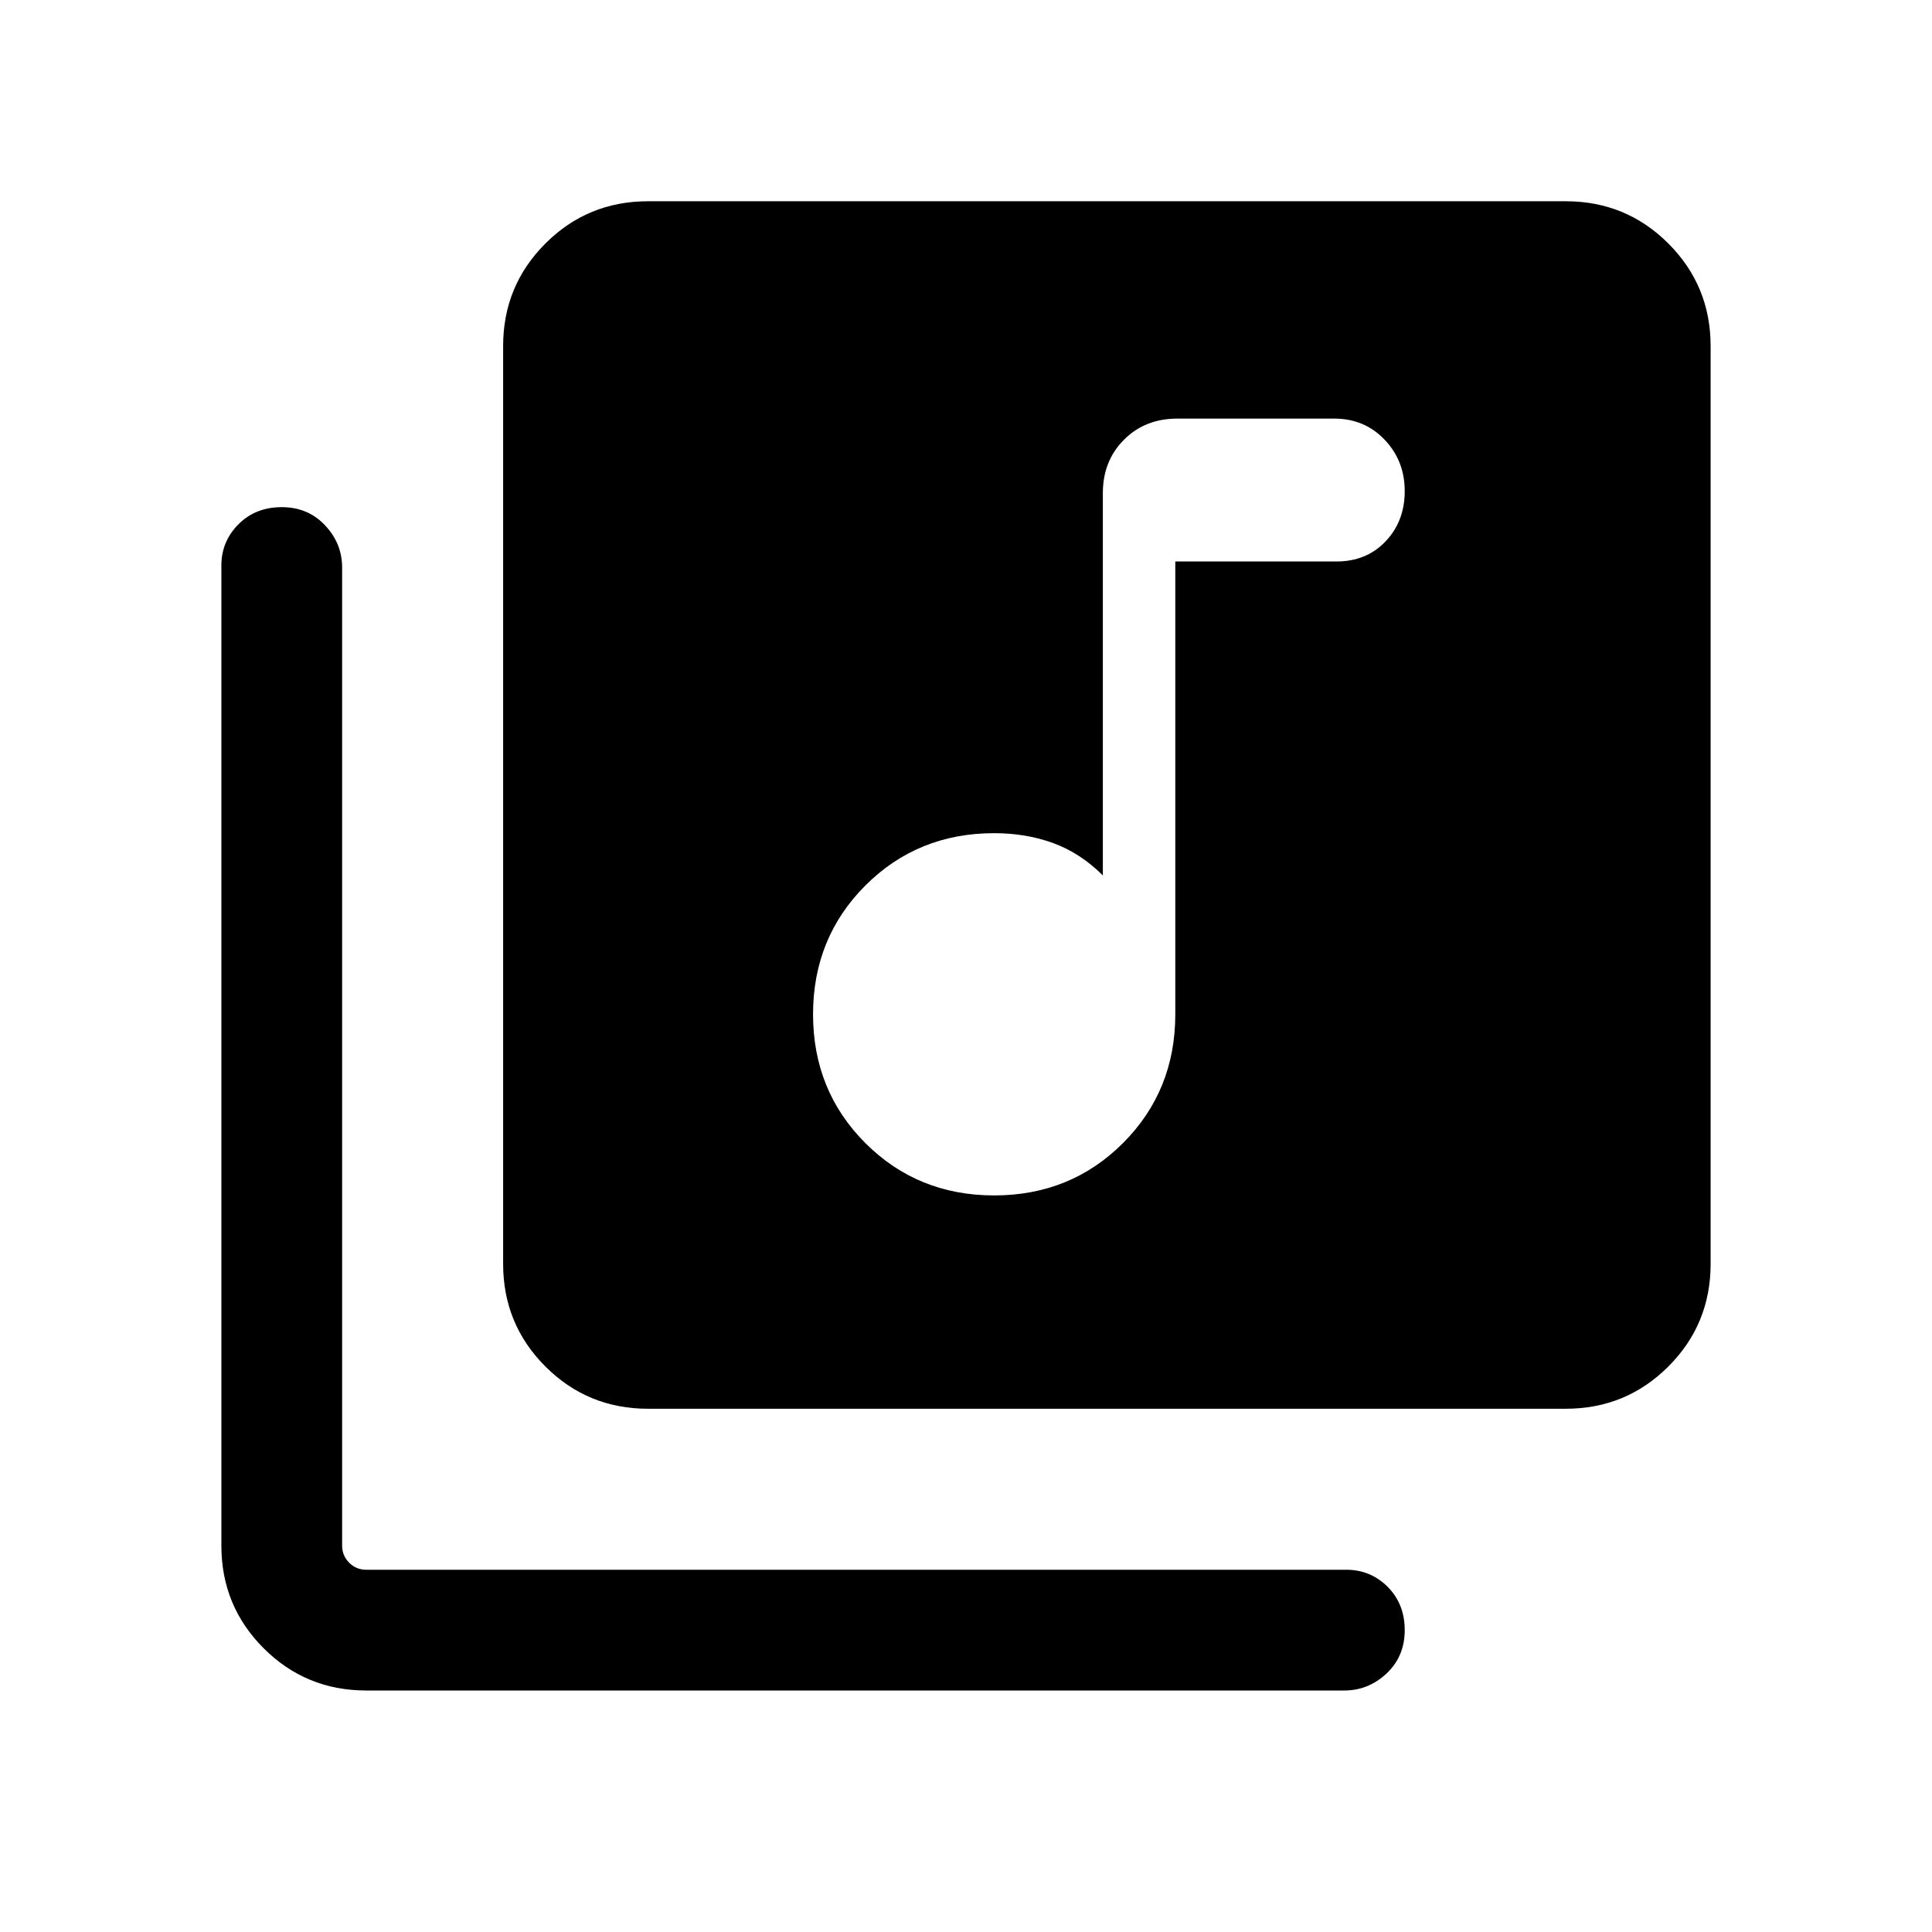 <svg width="24" height="24" viewBox="0 0 24 24" fill="none" xmlns="http://www.w3.org/2000/svg">
	<path d="M12.35 14.85C12.983 14.85 13.517 14.633 13.95 14.2C14.383 13.767 14.6 13.233 14.6 12.6V6.975H16.6C16.85 6.975 17.054 6.892 17.212 6.725C17.371 6.558 17.45 6.35 17.45 6.1C17.45 5.85 17.367 5.637 17.2 5.462C17.033 5.287 16.825 5.2 16.575 5.2H14.625C14.358 5.2 14.138 5.287 13.963 5.462C13.788 5.637 13.7 5.858 13.7 6.125V10.875C13.517 10.692 13.313 10.558 13.088 10.475C12.863 10.392 12.617 10.35 12.35 10.35C11.717 10.35 11.183 10.567 10.75 11C10.317 11.433 10.1 11.967 10.1 12.6C10.1 13.233 10.317 13.767 10.75 14.2C11.183 14.633 11.717 14.85 12.35 14.85ZM8.05 17.5C7.55 17.5 7.125 17.325 6.775 16.975C6.425 16.625 6.25 16.2 6.25 15.7V4.3C6.25 3.8 6.425 3.375 6.775 3.025C7.125 2.675 7.55 2.5 8.05 2.5H19.45C19.95 2.5 20.375 2.675 20.725 3.025C21.075 3.375 21.25 3.8 21.25 4.3V15.7C21.25 16.2 21.075 16.625 20.725 16.975C20.375 17.325 19.95 17.5 19.45 17.5H8.05ZM4.55 21C4.05 21 3.625 20.825 3.275 20.475C2.925 20.125 2.75 19.7 2.75 19.2V7.025C2.75 6.825 2.821 6.654 2.963 6.512C3.104 6.371 3.283 6.3 3.5 6.3C3.717 6.3 3.896 6.375 4.037 6.525C4.179 6.675 4.25 6.85 4.25 7.05V19.2C4.25 19.283 4.279 19.354 4.338 19.413C4.396 19.471 4.467 19.5 4.55 19.5H16.725C16.925 19.5 17.096 19.571 17.238 19.712C17.379 19.854 17.45 20.033 17.45 20.25C17.45 20.467 17.375 20.646 17.225 20.788C17.075 20.929 16.9 21 16.7 21H4.55Z" fill="currentColor"/>
</svg>
